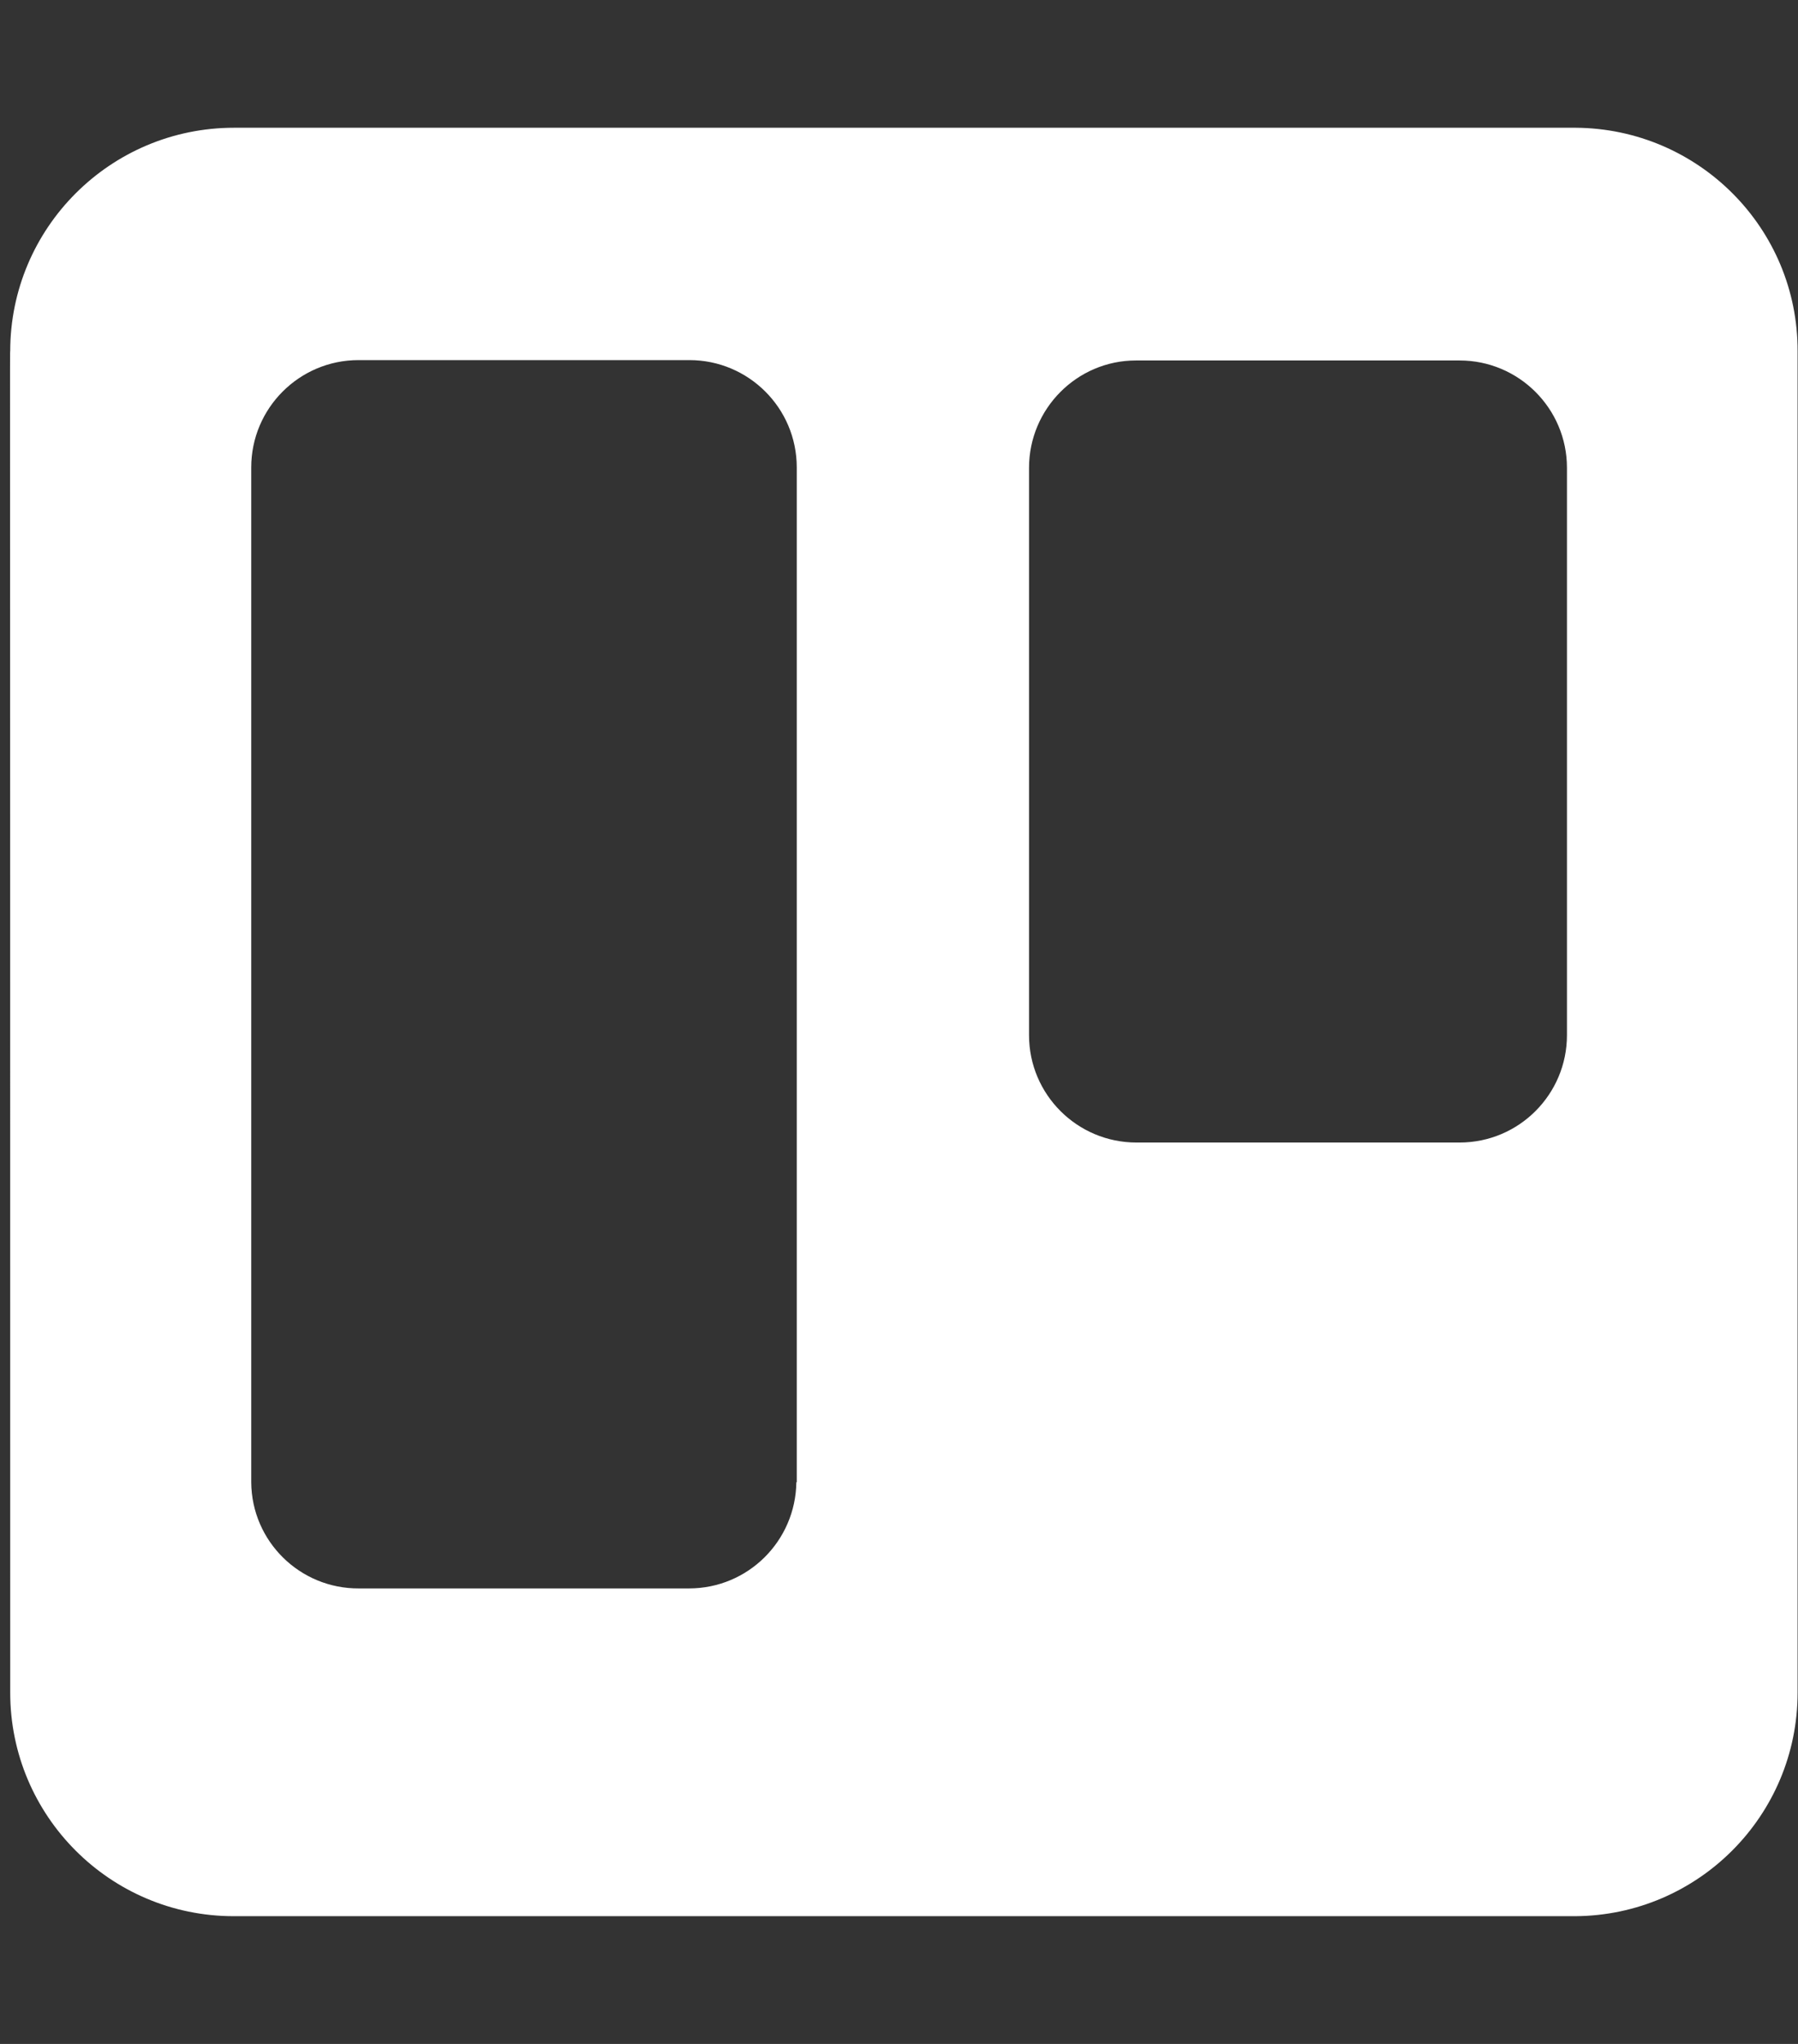 <svg width="44" height="50" viewBox="0 0 44 50" fill="none" xmlns="http://www.w3.org/2000/svg">
<rect x="0" y="0" width="44" height="50" fill="#333333" stroke="none"/>
<path d="M38.56 3.125H5.728C2.701 3.125 0.25 5.576 0.25 8.594C0.24 8.594 0.25 8.203 0.25 41.406C0.25 44.424 2.701 46.875 5.719 46.875H38.551C41.559 46.855 43.99 44.414 43.99 41.406V8.594C44 5.586 41.568 3.145 38.56 3.125ZM19.488 36.26C19.469 37.695 18.307 38.857 16.861 38.857H8.785C7.34 38.867 6.158 37.705 6.148 36.26V11.435C6.148 9.99 7.32 8.809 8.775 8.809H16.871C18.316 8.809 19.498 9.98 19.498 11.435V36.26H19.488ZM38.346 25.322C38.346 26.768 37.174 27.949 35.719 27.949H27.809C26.363 27.949 25.182 26.777 25.182 25.322V11.445C25.182 10 26.354 8.818 27.799 8.818H35.719C37.164 8.818 38.346 9.99 38.346 11.445V25.322Z" fill="white"/>
</svg>
